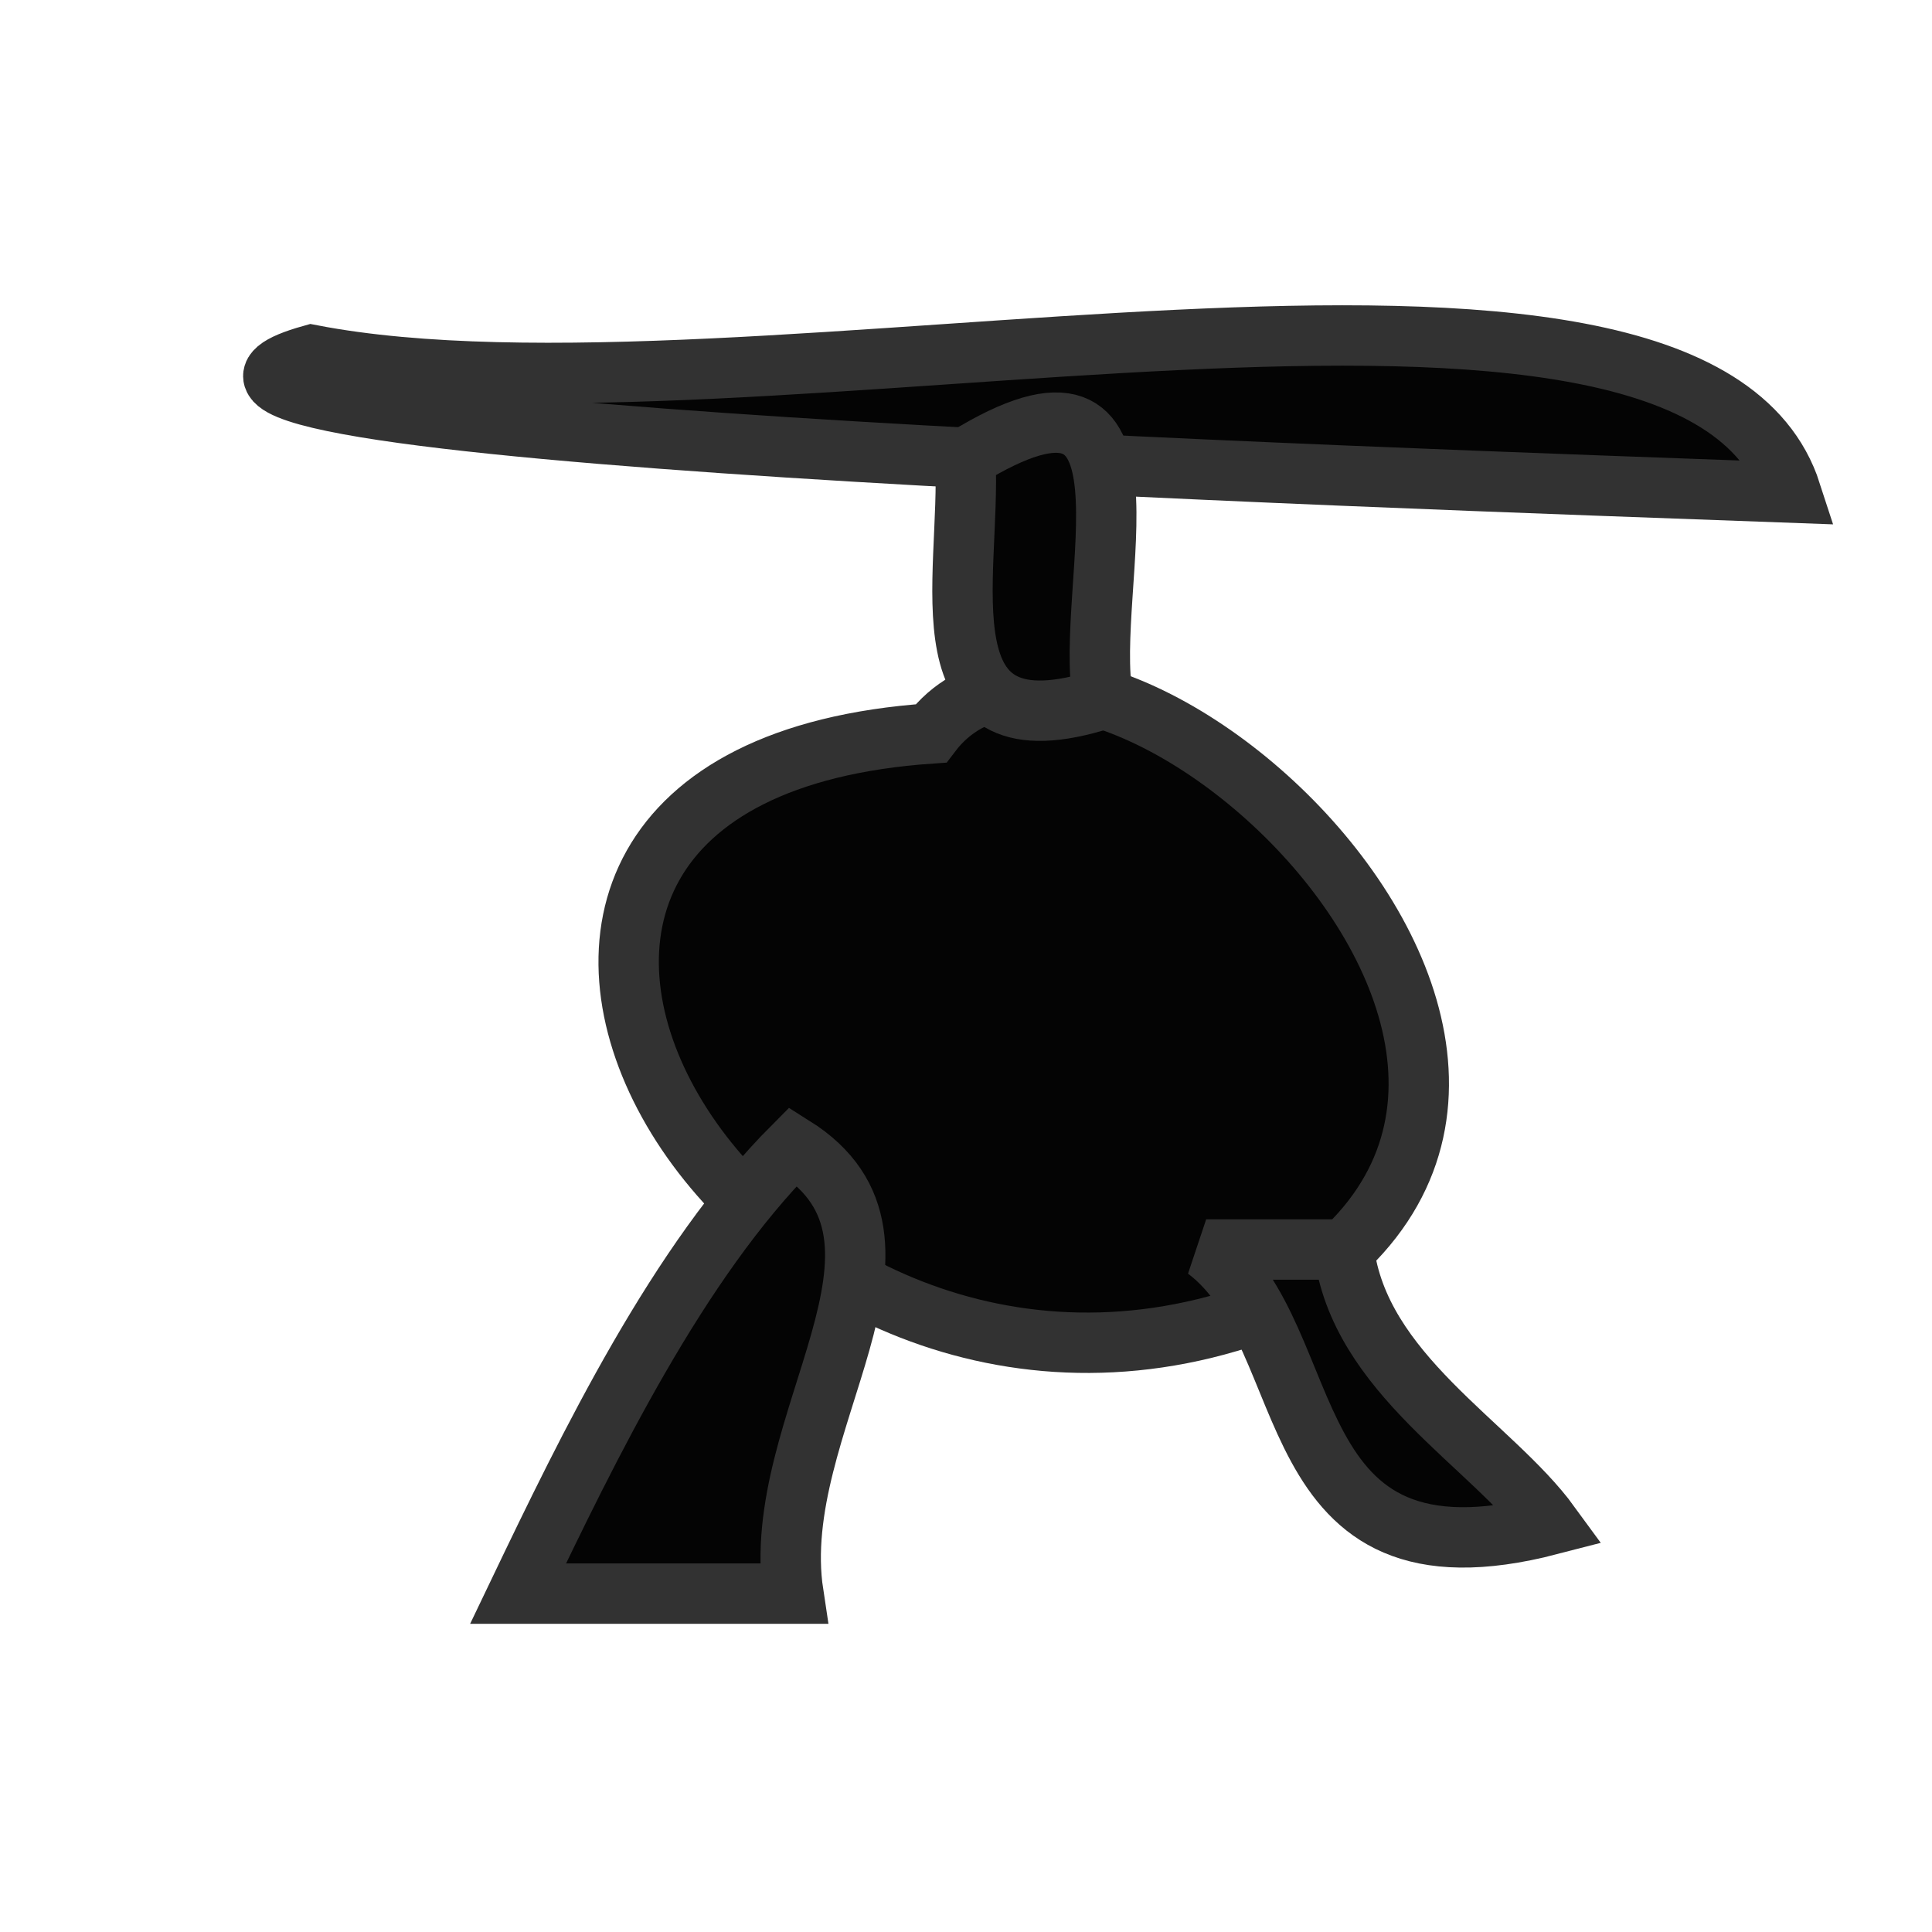 <svg width="32" height="32" xmlns="http://www.w3.org/2000/svg">
 <desc/>

 <g>
  <title>background</title>
  <rect fill="none" id="canvas_background" height="34" width="34" y="-1" x="-1"/>
 </g>
 <g>
  <title>Layer 1</title>
  <g stroke="null" id="Layer1">
   <g stroke="null" id="Shape1">
    <desc transform="translate(5.167,-1.5) translate(-4.65,4.568) scale(0.57) translate(4.65,-4.568) " stroke="null"/>
    <path stroke="#323232" stroke-miterlimit="2" stroke-linecap="round" fill-rule="evenodd" fill="#040404" d="m15.419,12.148c-9.993,0.688 -3.315,12.391 5.129,9.688c7.977,-3.765 -2.449,-13.227 -5.129,-9.688z" id="shapePath1"/>
   </g>
   <g stroke="null" id="Shape2">
    <desc transform="translate(5.167,-1.5) translate(-4.65,4.568) scale(0.57) translate(4.65,-4.568) " stroke="null"/>
    <path stroke="#323232" stroke-miterlimit="2" stroke-linecap="round" fill-rule="evenodd" fill="#040404" d="m13.14,18.986c-1.91,1.914 -3.384,4.956 -4.559,7.409l4.559,0c-0.428,-2.819 2.508,-5.834 0,-7.409z" id="shapePath2"/>
   </g>
   <g stroke="null" id="Shape3">
    <desc transform="translate(5.167,-1.5) translate(-4.65,4.568) scale(0.57) translate(4.65,-4.568) " stroke="null"/>
    <path stroke="#323232" stroke-miterlimit="2" stroke-linecap="round" fill-rule="evenodd" fill="#040404" d="m22.258,20.696c0.252,2.06 2.444,3.221 3.419,4.559c-4.619,1.2 -3.748,-3.091 -5.699,-4.559l2.28,0z" id="shapePath3"/>
   </g>
   <g stroke="null" id="Shape4">
    <desc transform="translate(5.167,-1.5) translate(-4.65,4.568) scale(0.57) translate(4.65,-4.568) " stroke="null"/>
    <path stroke="#323232" stroke-miterlimit="2" stroke-linecap="round" fill-rule="evenodd" fill="#040404" d="m5.161,5.879c7.207,1.388 22.859,-2.811 24.505,2.28c-6.99,-0.258 -29.15,-0.978 -24.505,-2.28z" id="shapePath4"/>
   </g>
   <g stroke="null" id="Shape5">
    <desc transform="translate(5.167,-1.5) translate(-4.65,4.568) scale(0.57) translate(4.65,-4.568) " stroke="null"/>
    <path stroke="#323232" stroke-miterlimit="2" stroke-linecap="round" fill-rule="evenodd" fill="#040404" d="m15.989,7.588c0.102,1.988 -0.796,4.976 2.28,3.989c-0.336,-1.873 1.191,-6.131 -2.28,-3.989z" id="shapePath5"/>
   </g>
  </g>
 </g>
</svg>